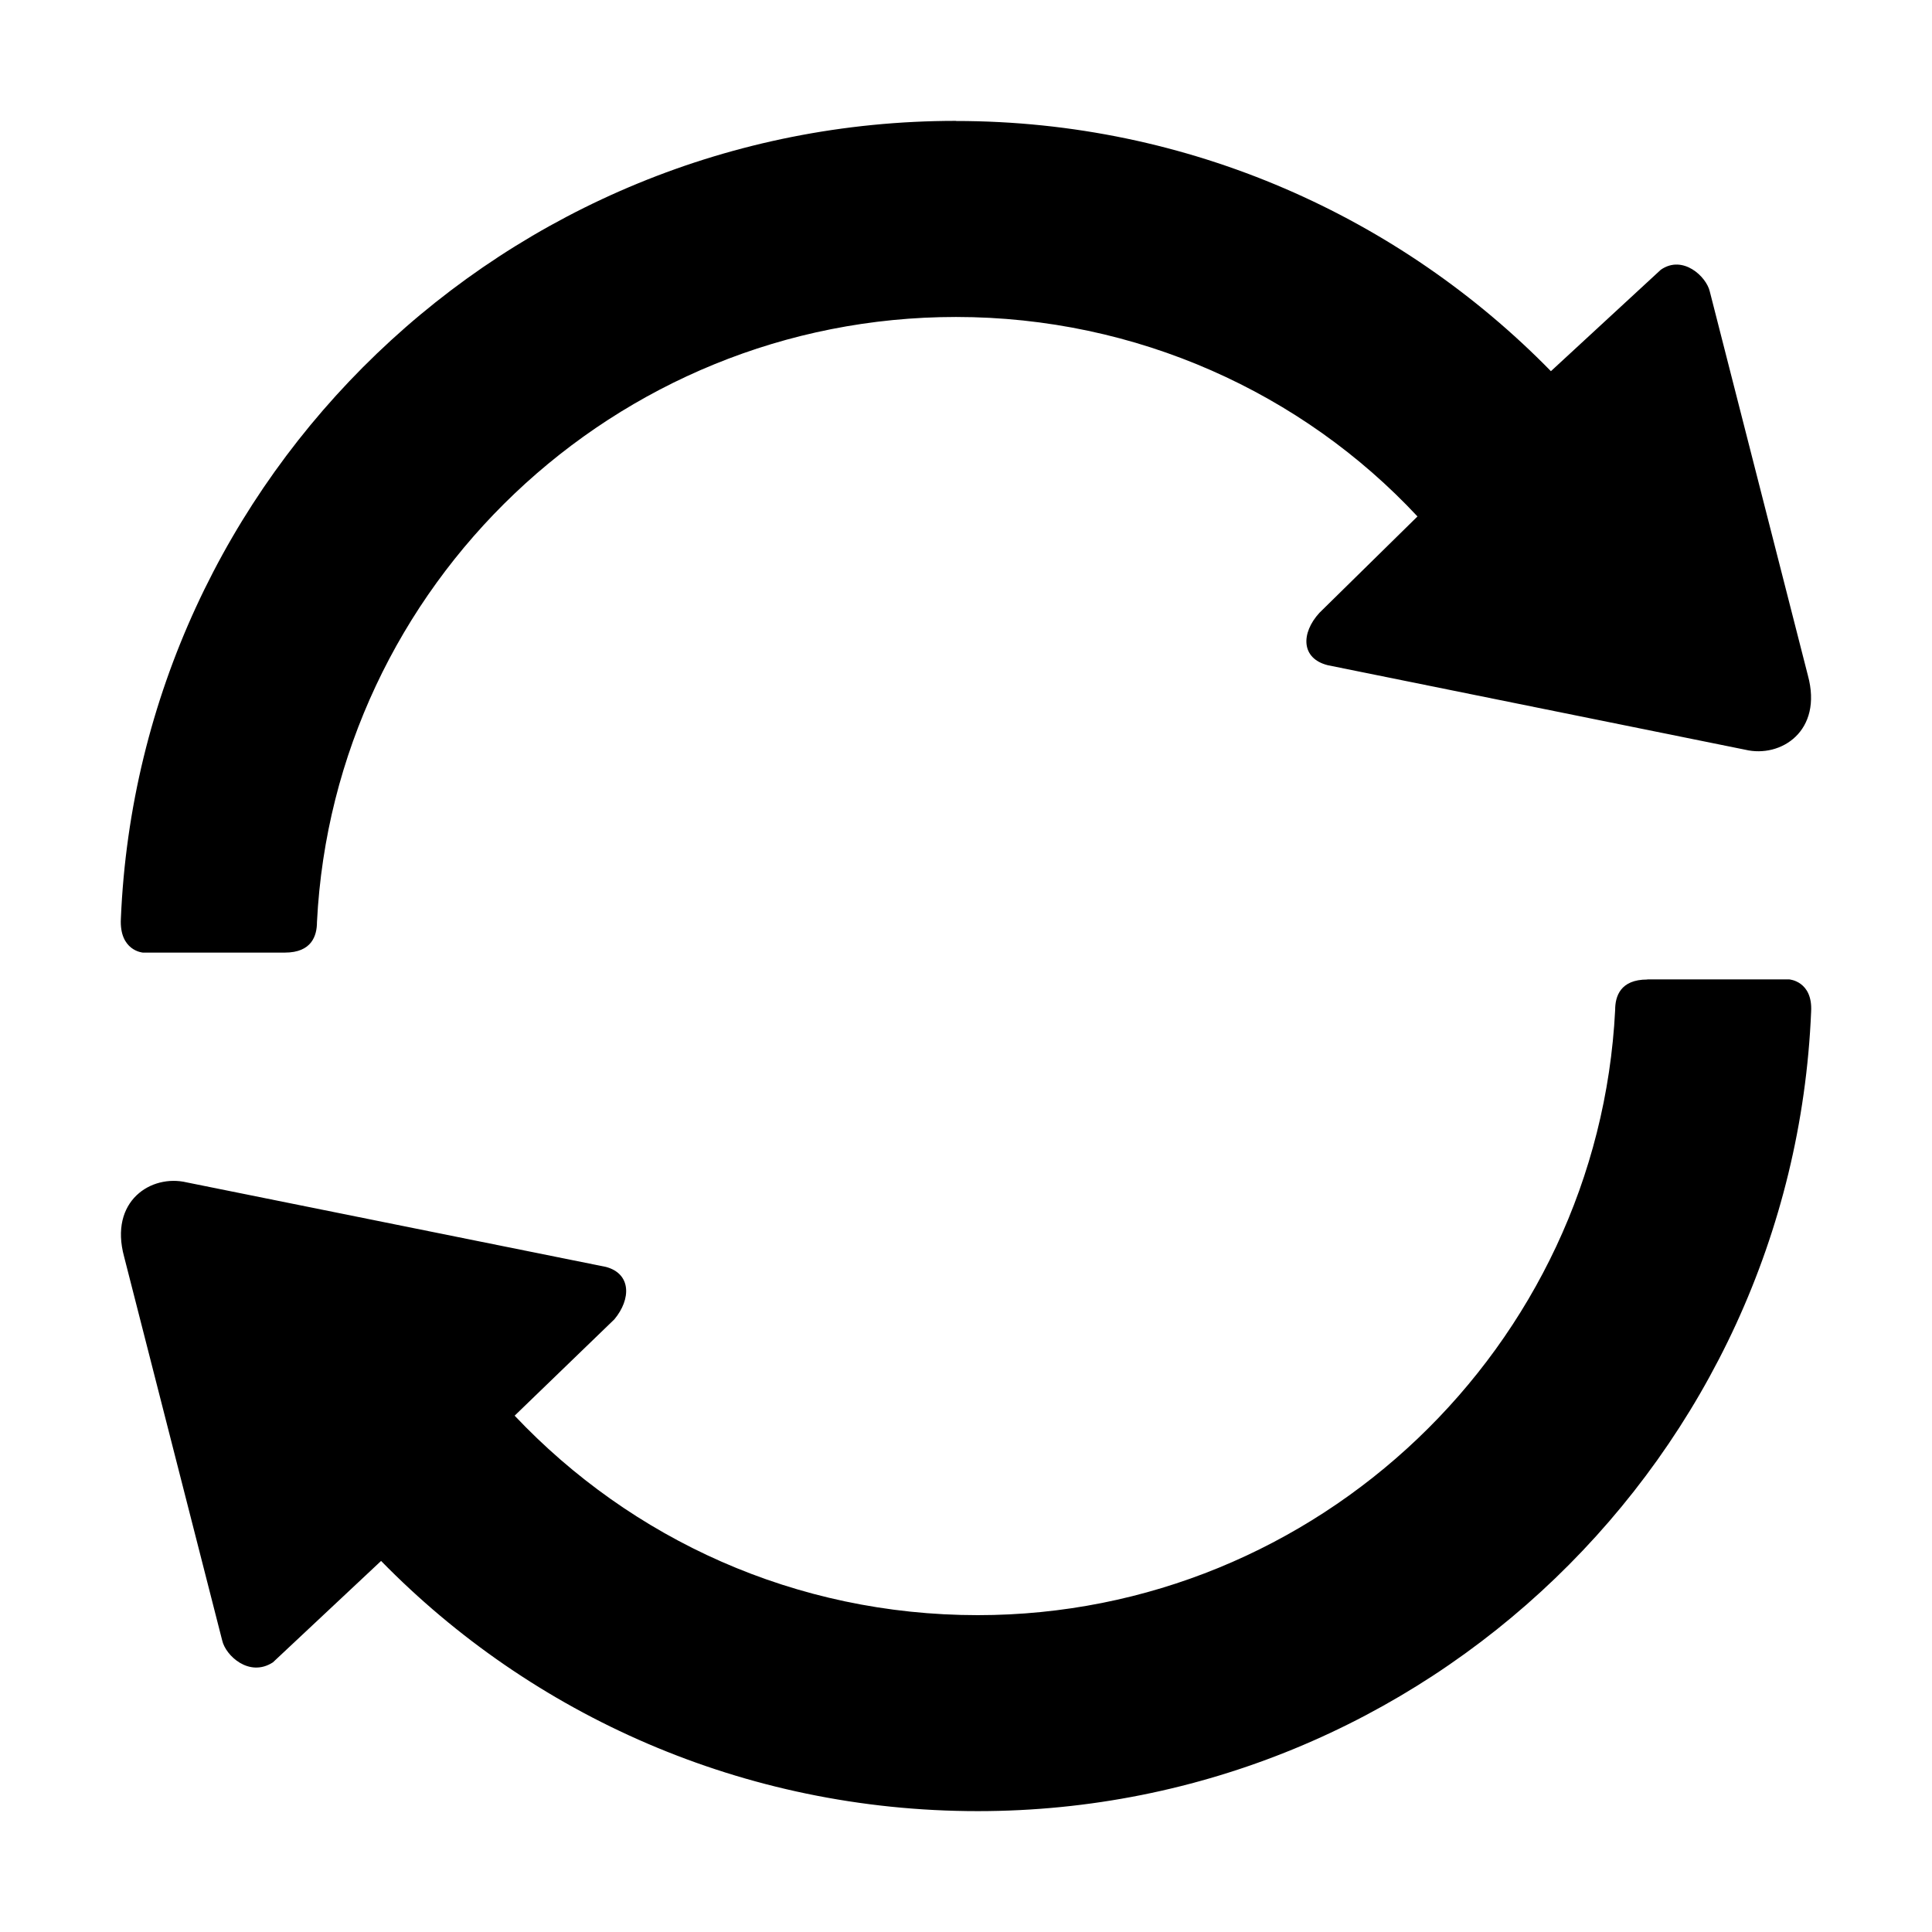 <svg width="16" height="16" viewBox="0 0 16 16" fill="none" xmlns="http://www.w3.org/2000/svg">
<path d="M7.916 1.001C4.192 1.001 1.155 3.941 1.001 7.608C0.987 7.875 1.183 7.889 1.183 7.889H2.359C2.582 7.889 2.625 7.749 2.625 7.636C2.765 4.851 5.089 2.625 7.917 2.625C9.414 2.625 10.786 3.255 11.739 4.277L10.927 5.075C10.773 5.243 10.773 5.453 10.996 5.509L14.454 6.209C14.748 6.279 15.098 6.055 14.972 5.593L14.16 2.415C14.132 2.29 13.936 2.107 13.754 2.234L12.844 3.074C11.598 1.8 9.848 1.002 7.917 1.002L7.916 1.001ZM13.642 8.112C13.418 8.112 13.376 8.252 13.376 8.364C13.236 11.15 10.912 13.376 8.098 13.376C6.586 13.376 5.228 12.746 4.262 11.724L5.088 10.926C5.228 10.758 5.228 10.548 5.018 10.492L1.546 9.792C1.252 9.722 0.902 9.946 1.028 10.408L1.84 13.585C1.868 13.711 2.064 13.894 2.26 13.767L3.156 12.927C4.402 14.201 6.152 14.999 8.098 14.999C11.807 14.999 14.845 12.059 14.999 8.378C15.013 8.125 14.818 8.111 14.818 8.111H13.641L13.642 8.112Z" fill="black"/>
</svg>

